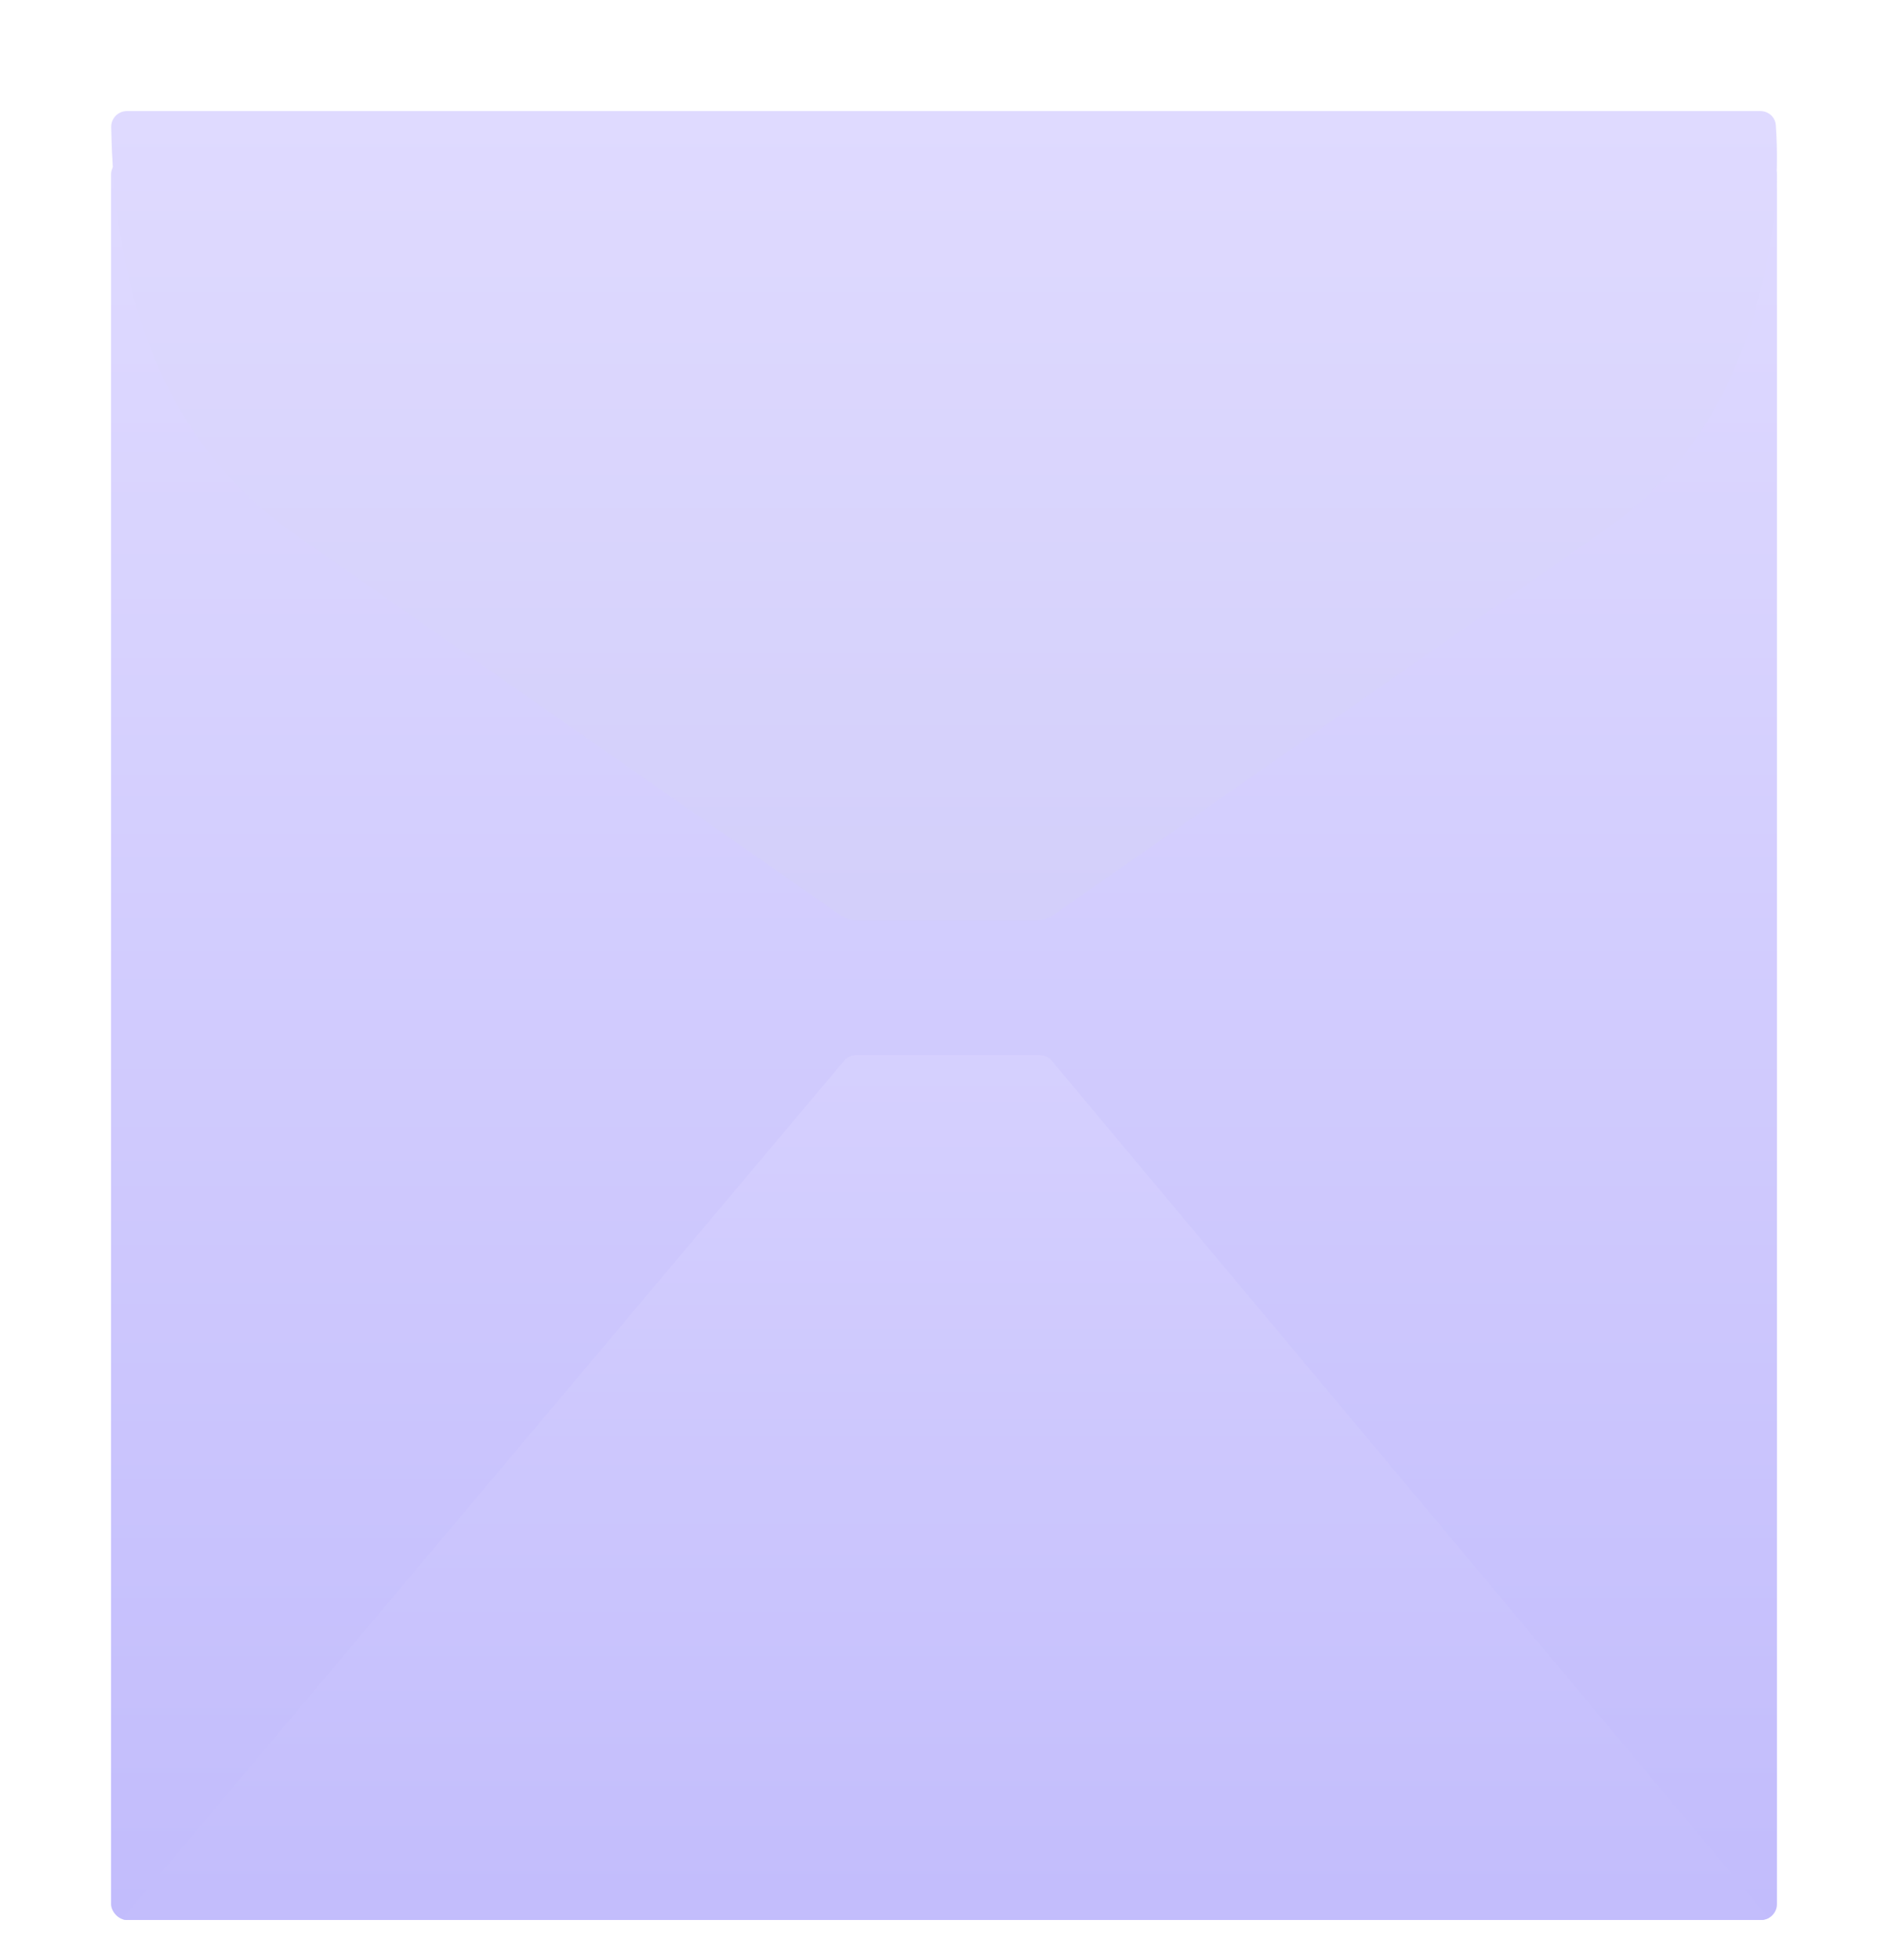 <svg width="238" height="247" viewBox="0 0 238 247" fill="none" xmlns="http://www.w3.org/2000/svg">
<g filter="url(#filter0_d_85_534)">
<g clip-path="url(#clip0_85_534)">
<rect x="14" y="16" width="210" height="222" rx="2" fill="url(#paint0_linear_85_534)"/>
<g filter="url(#filter1_d_85_534)">
<path d="M106.401 125.712L14.275 235.202C13.179 236.505 14.107 238.494 15.81 238.49L222.233 238.01C223.928 238.006 224.85 236.027 223.763 234.727L132.6 125.717C132.22 125.263 131.658 125 131.065 125H107.931C107.341 125 106.781 125.261 106.401 125.712Z" fill="url(#paint1_linear_85_534)"/>
</g>
</g>
</g>
<g filter="url(#filter2_d_85_534)">
<path d="M221.91 16H16C14.895 16 13.998 16.91 14.018 18.015C14.602 51.293 29.626 63.598 35.968 68.5L105.833 117.28C106.505 117.749 107.304 118 108.123 118H130.572C131.39 118 132.176 117.758 132.846 117.291C148.668 106.268 183.185 82.198 202.725 68.5C221.745 55.167 224.764 30.194 223.858 17.767C223.784 16.753 222.926 16 221.91 16Z" fill="url(#paint2_linear_85_534)"/>
</g>
<defs>
<filter id="filter0_d_85_534" x="9" y="15" width="220" height="232" filterUnits="userSpaceOnUse" color-interpolation-filters="sRGB">
<feFlood flood-opacity="0" result="BackgroundImageFix"/>
<feColorMatrix in="SourceAlpha" type="matrix" values="0 0 0 0 0 0 0 0 0 0 0 0 0 0 0 0 0 0 127 0" result="hardAlpha"/>
<feOffset dy="4"/>
<feGaussianBlur stdDeviation="2.5"/>
<feComposite in2="hardAlpha" operator="out"/>
<feColorMatrix type="matrix" values="0 0 0 0 0.149 0 0 0 0 0.173 0 0 0 0 0.596 0 0 0 0.56 0"/>
<feBlend mode="normal" in2="BackgroundImageFix" result="effect1_dropShadow_85_534"/>
<feBlend mode="normal" in="SourceGraphic" in2="effect1_dropShadow_85_534" result="shape"/>
</filter>
<filter id="filter1_d_85_534" x="7.801" y="123" width="222.431" height="125.49" filterUnits="userSpaceOnUse" color-interpolation-filters="sRGB">
<feFlood flood-opacity="0" result="BackgroundImageFix"/>
<feColorMatrix in="SourceAlpha" type="matrix" values="0 0 0 0 0 0 0 0 0 0 0 0 0 0 0 0 0 0 127 0" result="hardAlpha"/>
<feOffset dy="4"/>
<feGaussianBlur stdDeviation="3"/>
<feComposite in2="hardAlpha" operator="out"/>
<feColorMatrix type="matrix" values="0 0 0 0 0.149 0 0 0 0 0.173 0 0 0 0 0.596 0 0 0 0.56 0"/>
<feBlend mode="normal" in2="BackgroundImageFix" result="effect1_dropShadow_85_534"/>
<feBlend mode="normal" in="SourceGraphic" in2="effect1_dropShadow_85_534" result="shape"/>
</filter>
<filter id="filter2_d_85_534" x="0.017" y="0" width="237.983" height="130" filterUnits="userSpaceOnUse" color-interpolation-filters="sRGB">
<feFlood flood-opacity="0" result="BackgroundImageFix"/>
<feColorMatrix in="SourceAlpha" type="matrix" values="0 0 0 0 0 0 0 0 0 0 0 0 0 0 0 0 0 0 127 0" result="hardAlpha"/>
<feOffset dy="-2"/>
<feGaussianBlur stdDeviation="7"/>
<feComposite in2="hardAlpha" operator="out"/>
<feColorMatrix type="matrix" values="0 0 0 0 0.149 0 0 0 0 0.173 0 0 0 0 0.596 0 0 0 0.56 0"/>
<feBlend mode="normal" in2="BackgroundImageFix" result="effect1_dropShadow_85_534"/>
<feBlend mode="normal" in="SourceGraphic" in2="effect1_dropShadow_85_534" result="shape"/>
</filter>
<linearGradient id="paint0_linear_85_534" x1="119" y1="16" x2="119" y2="238" gradientUnits="userSpaceOnUse">
<stop stop-color="#DFDAFF"/>
<stop offset="1" stop-color="#C2BCFC"/>
</linearGradient>
<linearGradient id="paint1_linear_85_534" x1="119" y1="71" x2="119" y2="236.5" gradientUnits="userSpaceOnUse">
<stop stop-color="#DFDAFF"/>
<stop offset="1" stop-color="#C2BCFC"/>
</linearGradient>
<linearGradient id="paint2_linear_85_534" x1="119" y1="16" x2="119" y2="116.203" gradientUnits="userSpaceOnUse">
<stop stop-color="#DFDAFF"/>
<stop offset="1" stop-color="#D3CFFA"/>
</linearGradient>
<clipPath id="clip0_85_534">
<rect x="14" y="16" width="210" height="222" rx="2" fill="white"/>
</clipPath>
</defs>
</svg>
